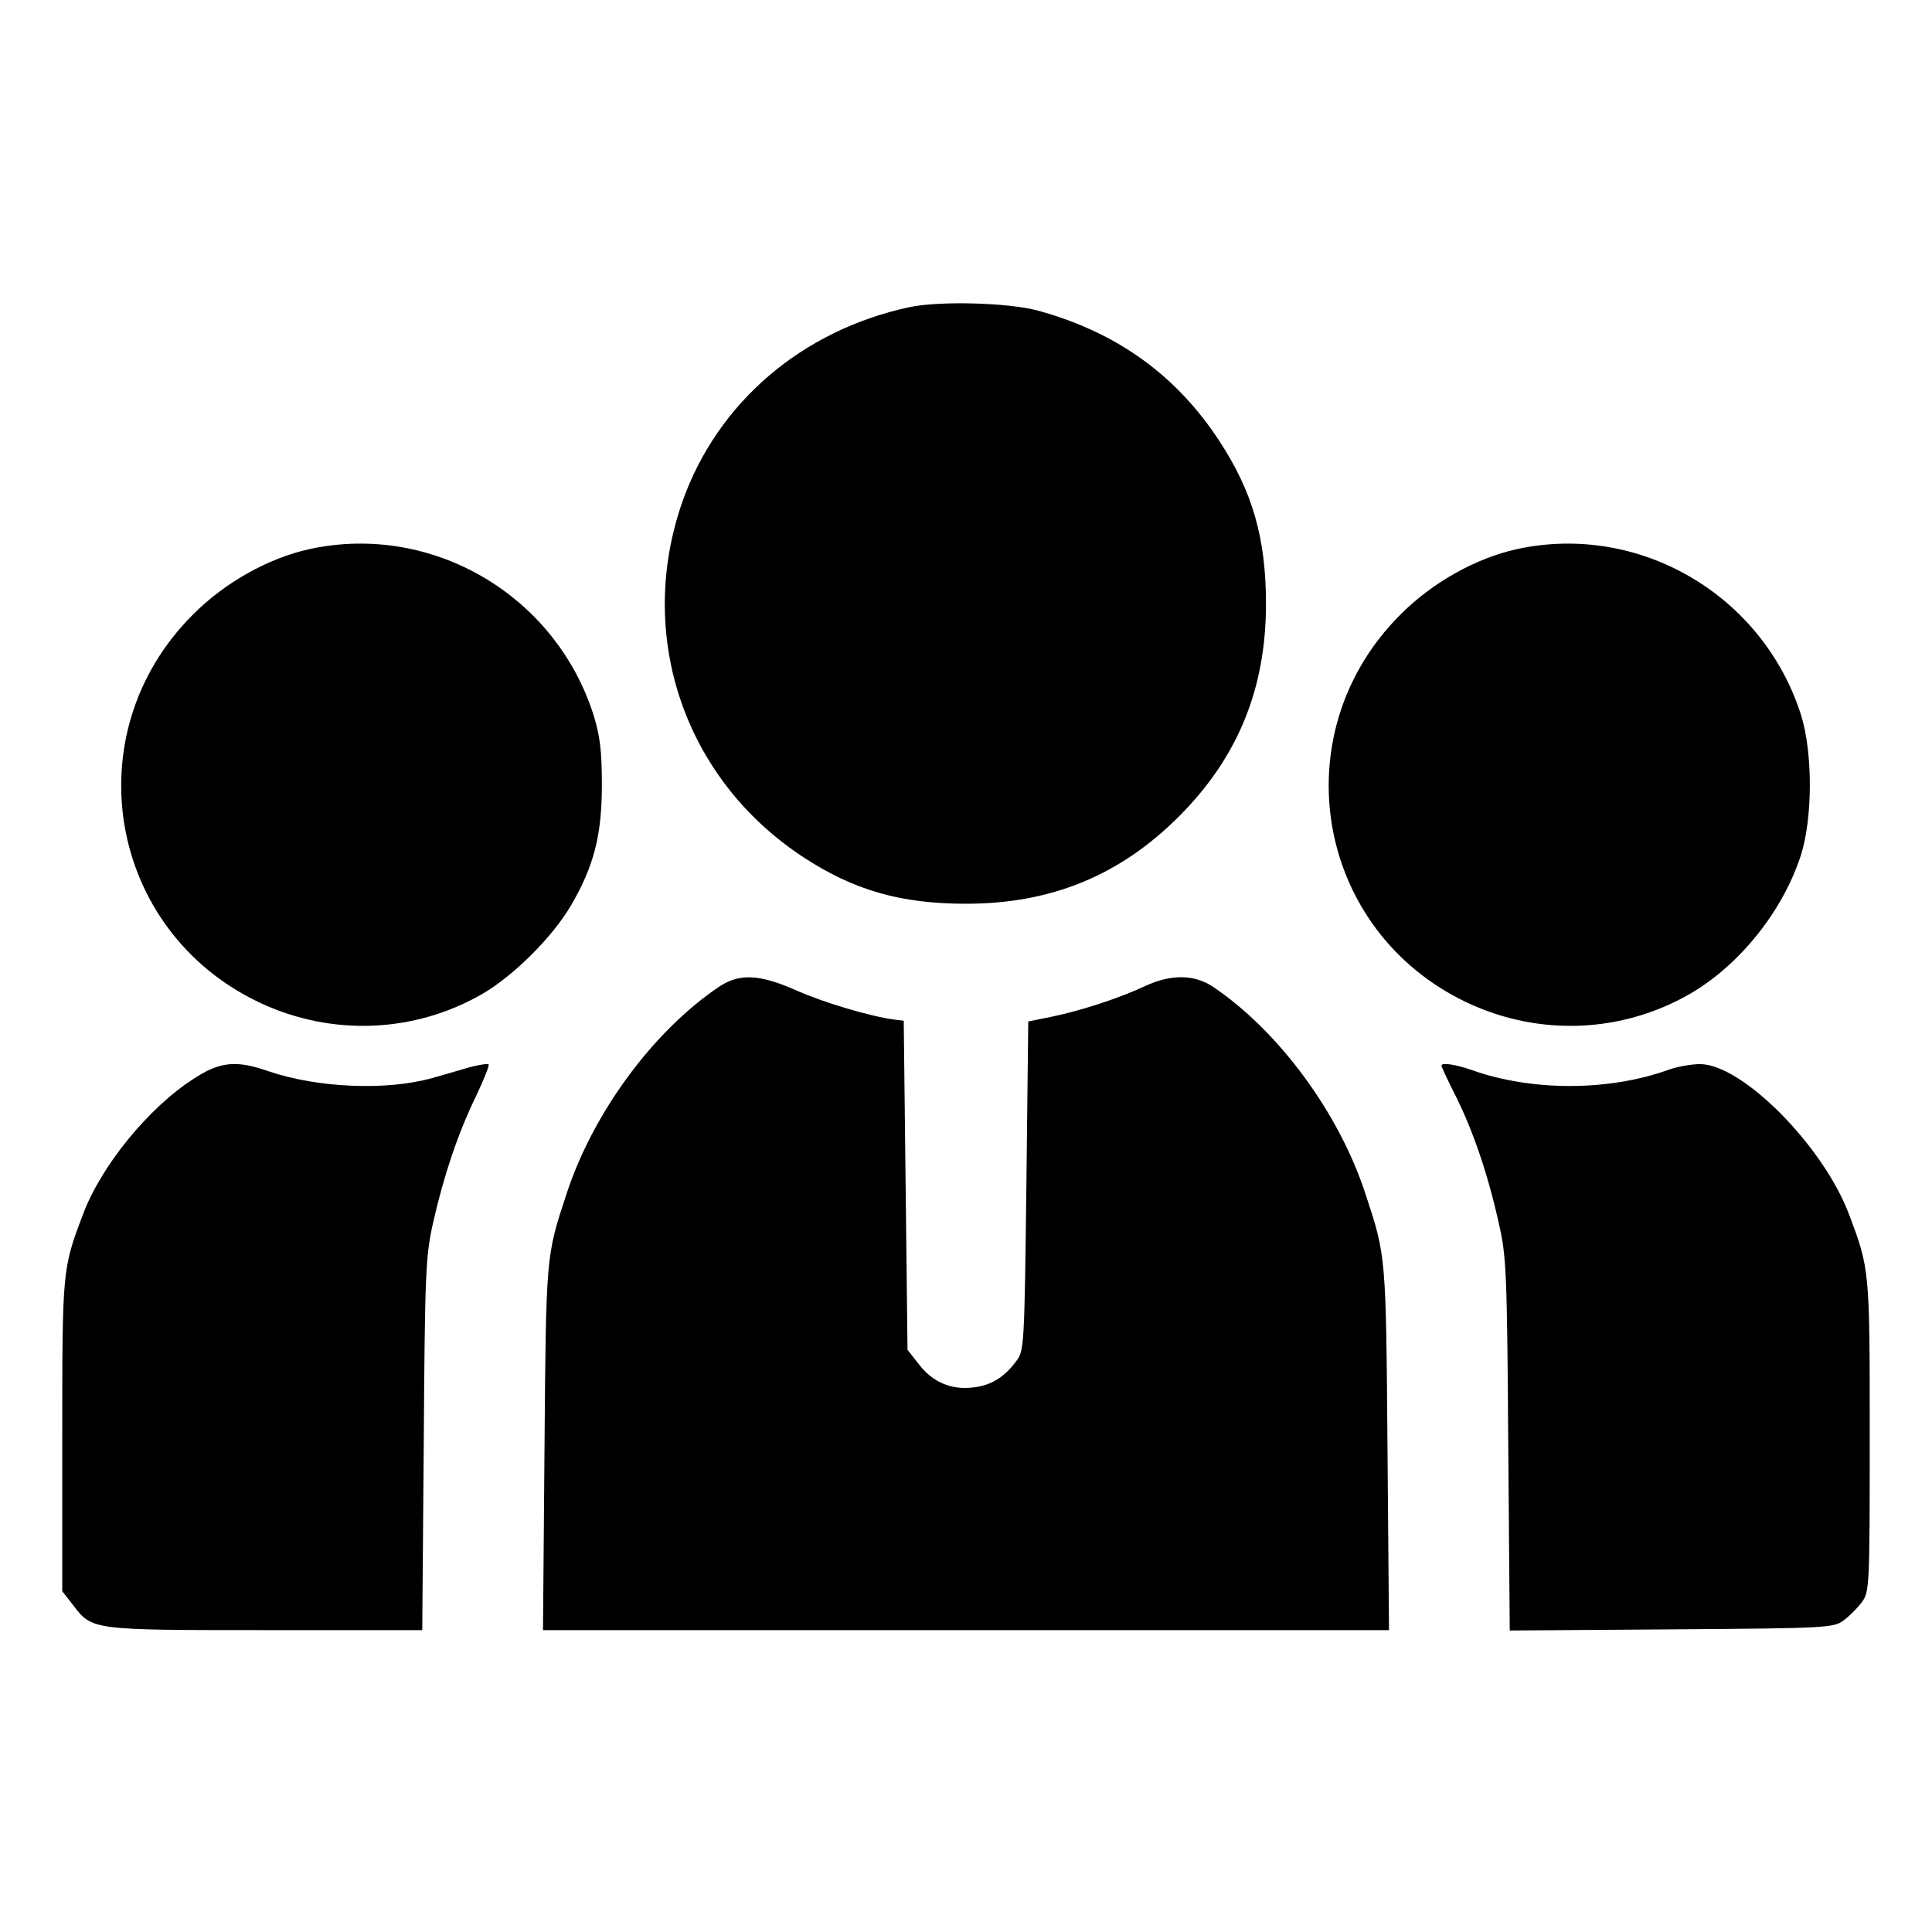 <?xml version="1.0" standalone="no"?>
<!DOCTYPE svg PUBLIC "-//W3C//DTD SVG 20010904//EN"
 "http://www.w3.org/TR/2001/REC-SVG-20010904/DTD/svg10.dtd">
<svg version="1.0" xmlns="http://www.w3.org/2000/svg"
 width="30" height="30" viewBox="0 0 512 512"
 preserveAspectRatio="xMidYMid meet">

<g transform="translate(0,512) scale(0.1,-0.1)"
fill="#000000" stroke="none">
<path d="M2410 4306 c-284 -61 -508 -252 -601 -514 -125 -355 4 -736 319 -943
134 -88 258 -124 432 -124 226 0 408 75 564 231 156 156 231 338 231 564 0
174 -36 298 -124 432 -114 174 -272 288 -481 345 -78 21 -260 26 -340 9z"/>
<path d="M821 3665 c-110 -24 -226 -89 -311 -175 -314 -315 -224 -837 178
-1027 191 -90 411 -81 592 24 83 49 184 150 233 233 61 105 82 186 82 320 0
91 -5 130 -22 185 -101 318 -428 510 -752 440z"/>
<path d="M4021 3665 c-110 -24 -226 -89 -311 -175 -314 -315 -224 -837 178
-1027 191 -90 411 -81 592 24 132 77 246 221 293 368 31 99 31 271 0 370 -101
318 -428 510 -752 440z"/>
<path d="M1904 2504 c-174 -118 -333 -334 -403 -549 -54 -164 -54 -161 -58
-672 l-4 -483 1121 0 1121 0 -4 483 c-4 511 -4 508 -58 672 -70 215 -229 431
-403 549 -50 34 -112 35 -181 3 -68 -32 -169 -65 -246 -81 l-64 -13 -5 -436
c-5 -420 -6 -437 -26 -463 -32 -44 -68 -66 -116 -71 -58 -7 -108 15 -144 63
l-29 37 -5 436 -5 436 -25 3 c-62 8 -187 45 -259 77 -99 44 -152 46 -207 9z"/>
<path d="M513 2261 c-120 -77 -245 -231 -293 -359 -55 -145 -55 -148 -55 -588
l0 -411 29 -37 c50 -66 49 -66 510 -66 l415 0 4 493 c3 460 5 498 25 588 29
127 66 236 113 333 21 44 36 82 34 85 -3 3 -27 -1 -53 -8 -26 -8 -69 -20 -97
-28 -121 -34 -304 -26 -433 18 -86 30 -129 26 -199 -20z"/>
<path d="M3820 2296 c0 -3 17 -40 39 -83 46 -93 85 -208 113 -335 20 -86 22
-131 25 -586 l4 -493 429 3 c415 3 429 4 456 24 15 11 37 33 48 48 20 27 21
39 21 439 0 441 0 444 -55 589 -68 181 -283 398 -395 398 -23 0 -62 -7 -86
-16 -158 -56 -360 -56 -518 0 -42 15 -81 21 -81 12z"/>
</g>
</svg>
